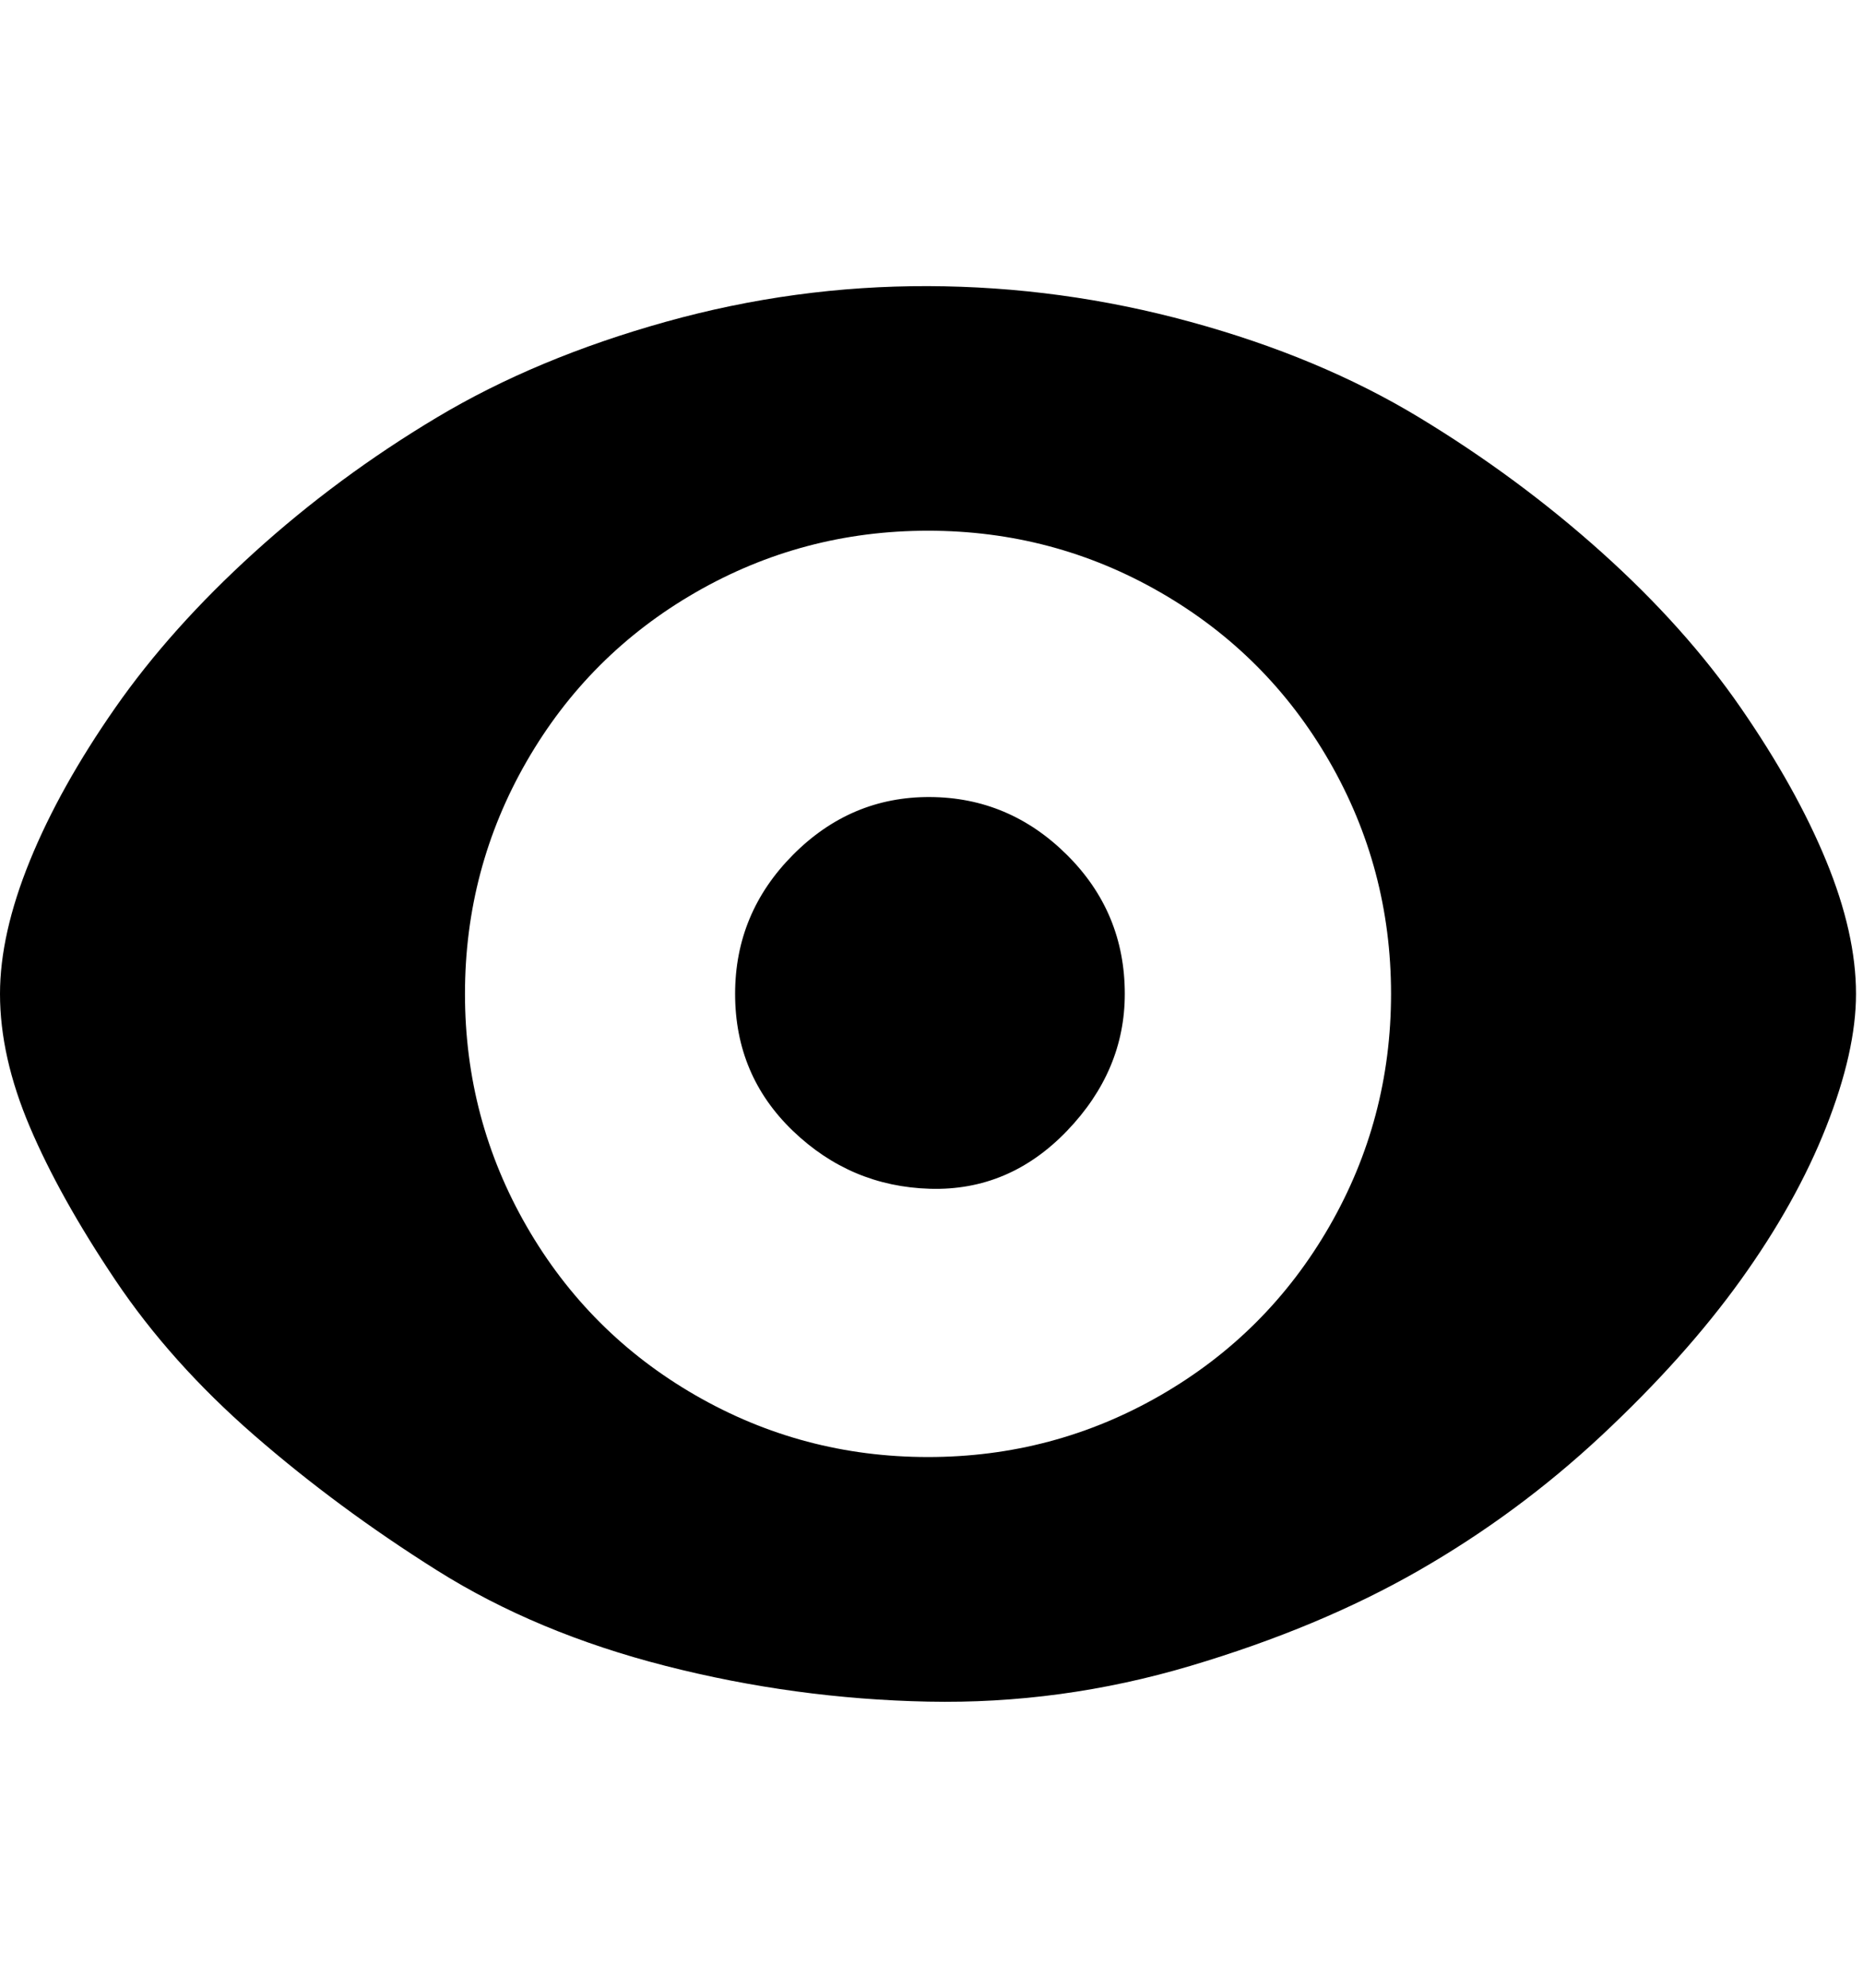<svg height="512" width="480.0" xmlns="http://www.w3.org/2000/svg"><path d="m0 256q0-15.4 7.7-34.3t22-39.4 35.8-40 47.1-34.8 58.9-24.6 67.6-9.2 67.6 9.2 58.9 24.6 47.1 34.8 35.8 40 22 39.4 7.7 34.3q0 14.8-7.7 34.3t-22 39.4-35.8 40-47.1 34.8-58.9 24.6-67.6 9.2-67.6-9.2-58.9-24.6-47.1-34.8-35.8-40-22-39.4-7.7-34.3z m119.8 0q0 32.3 15.9 59.9t43.5 43.5 59.9 15.9 59.9-15.9 43.5-43.5 15.9-59.9-15.9-59.9-43.5-43.5-59.9-15.9-59.9 15.9-43.5 43.5-15.9 59.9z m69.6 0q0 21 14.9 35.3t35.3 14.9 35.3-14.9 14.9-35.3q0-21-14.9-35.8t-35.3-14.9-35.3 14.9-14.9 35.8z" /></svg>